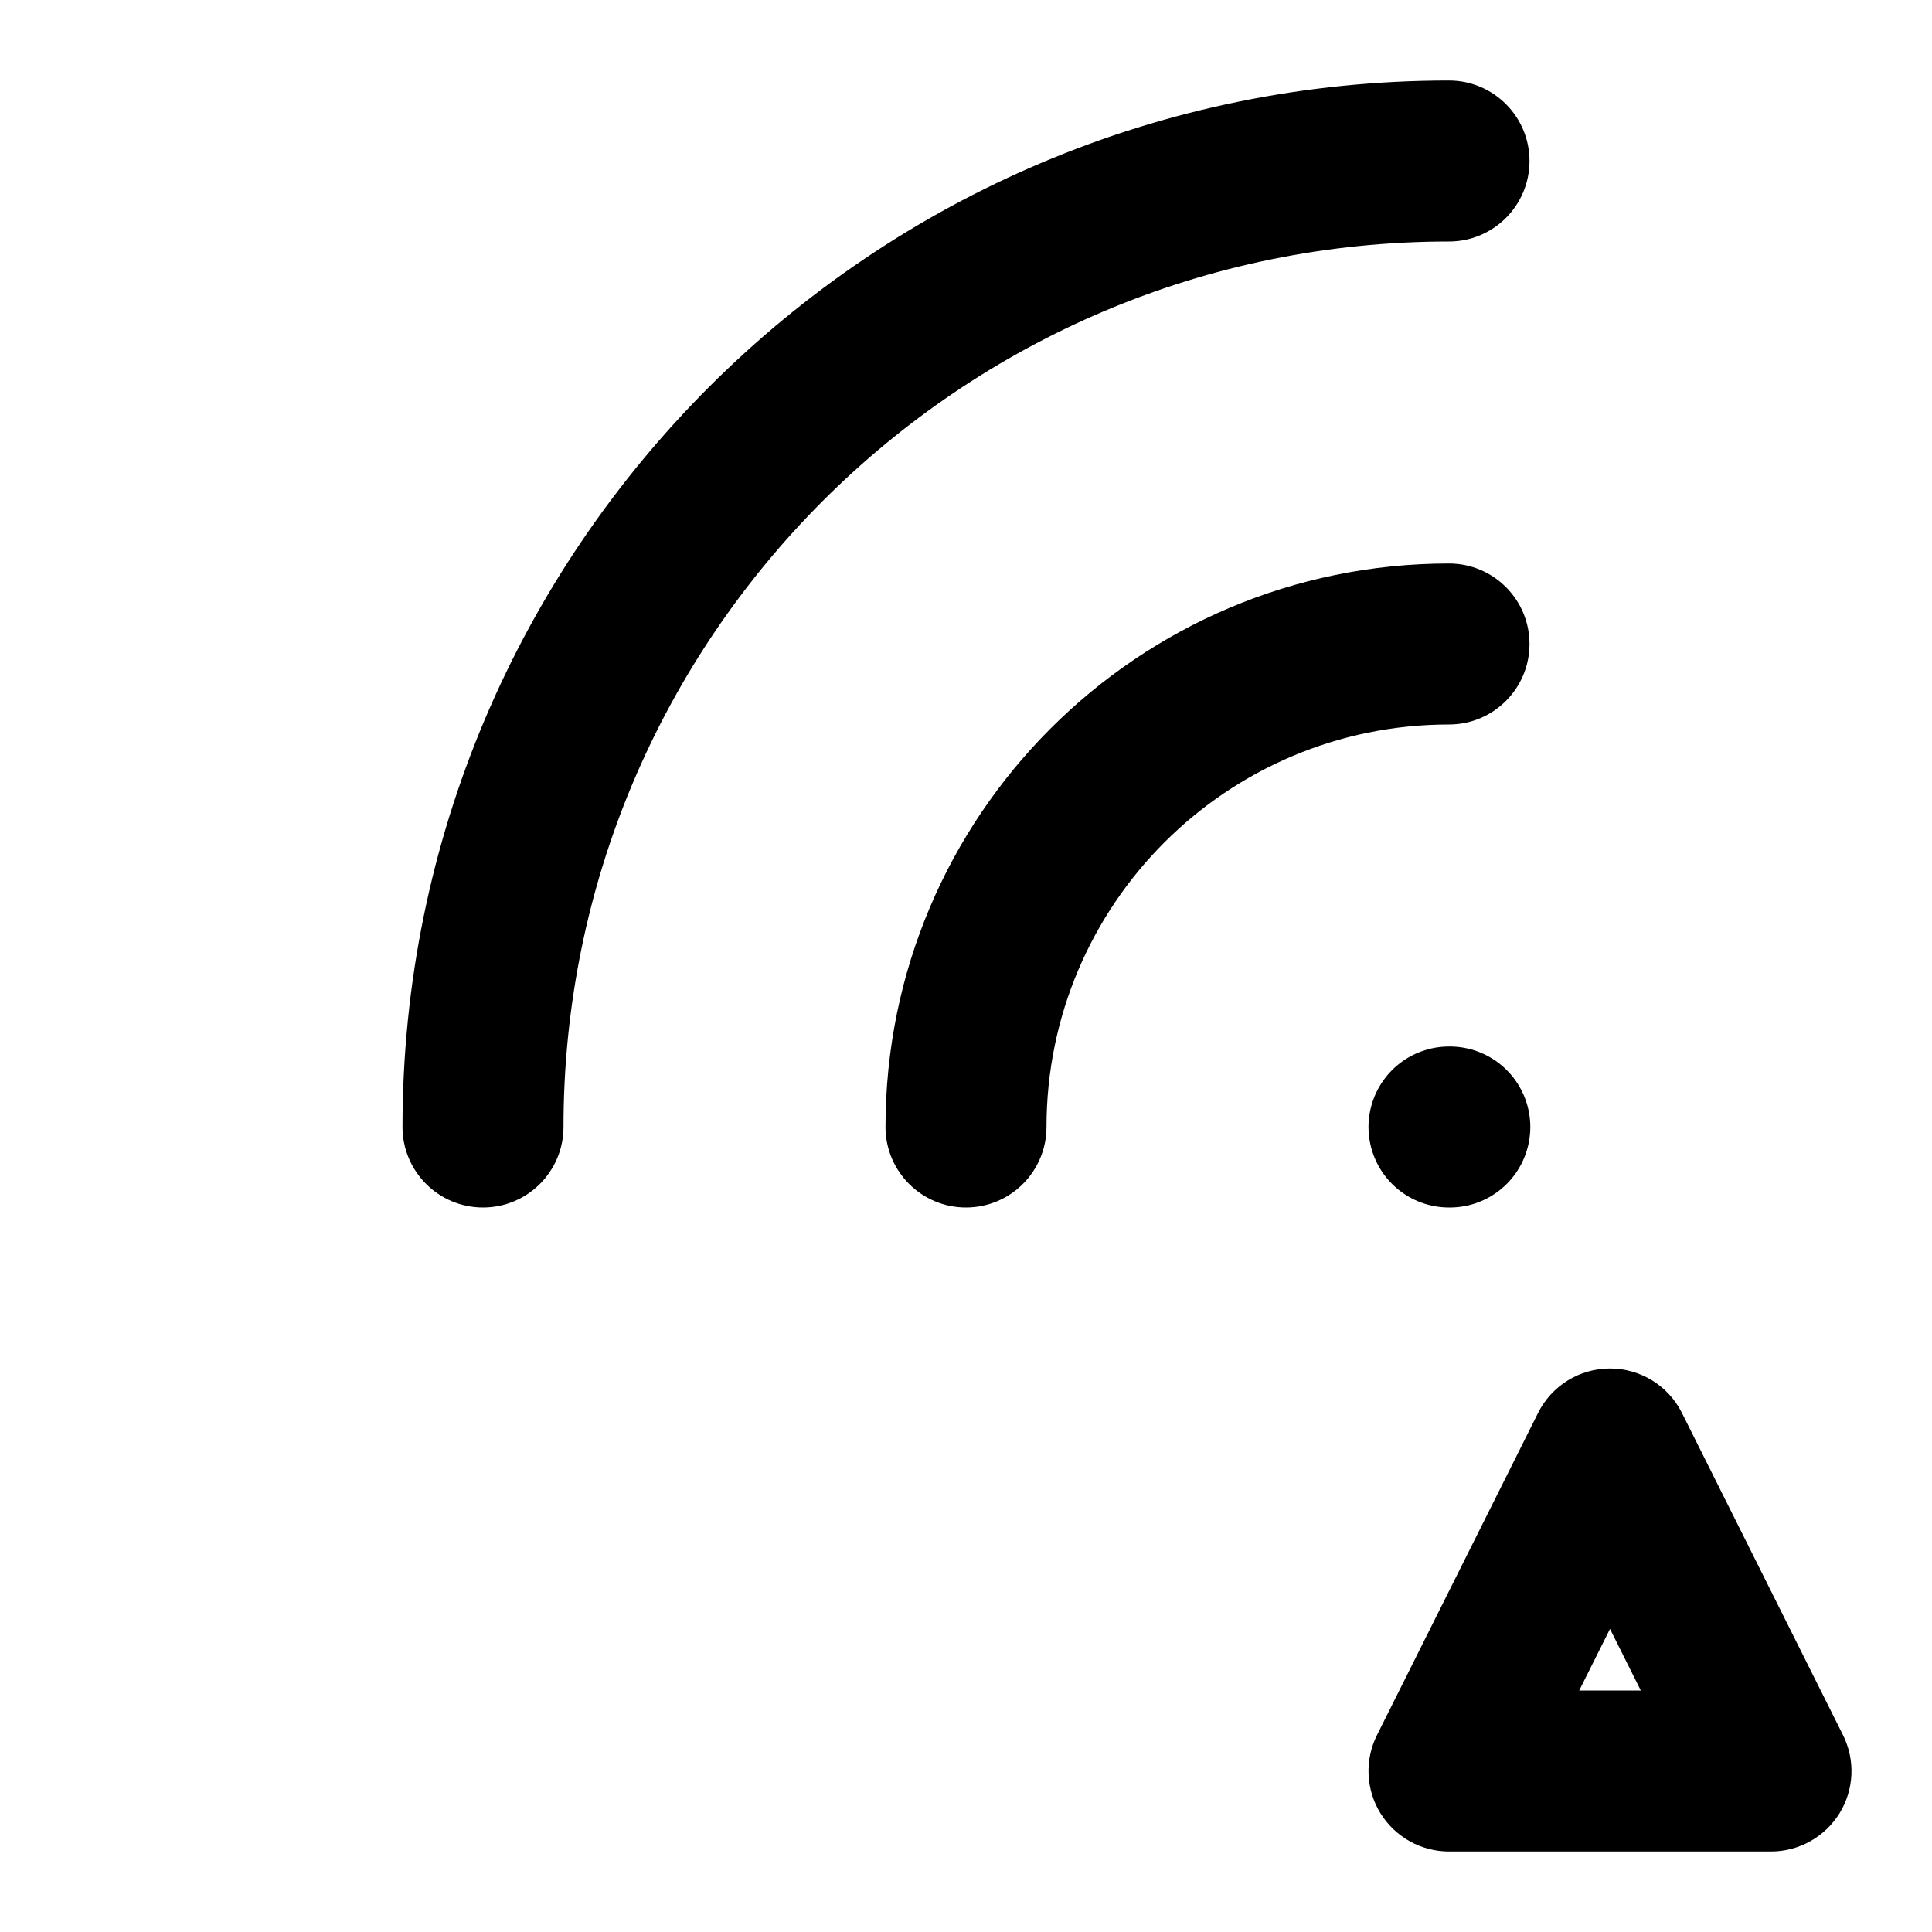 <svg width="24" height="24" viewBox="0 0 24 24" fill="none" xmlns="http://www.w3.org/2000/svg">
<path d="M18 14H18.01" stroke="black" stroke-width="2" stroke-linecap="round"/>
<path d="M11 14C11 14.552 11.448 15 12 15C12.552 15 13 14.552 13 14H11ZM18 9C18.552 9 19 8.552 19 8C19 7.448 18.552 7 18 7V9ZM13 14C13 11.239 15.239 9 18 9V7C14.134 7 11 10.134 11 14H13Z" fill="black"/>
<path d="M5 14C5 14.552 5.448 15 6 15C6.552 15 7 14.552 7 14H5ZM18 3C18.552 3 19 2.552 19 2C19 1.448 18.552 1 18 1V3ZM7 14C7 7.925 11.925 3 18 3V1C10.82 1 5 6.82 5 14H7Z" fill="black"/>
<path d="M22 22V23C22.347 23 22.668 22.82 22.851 22.526C23.033 22.231 23.049 21.863 22.894 21.553L22 22ZM20 18L20.894 17.553C20.725 17.214 20.379 17 20 17C19.621 17 19.275 17.214 19.106 17.553L20 18ZM18 22L17.106 21.553C16.951 21.863 16.967 22.231 17.149 22.526C17.332 22.82 17.653 23 18 23V22ZM22.894 21.553L20.894 17.553L19.106 18.447L21.106 22.447L22.894 21.553ZM19.106 17.553L17.106 21.553L18.894 22.447L20.894 18.447L19.106 17.553ZM18 23H22V21H18V23Z" fill="black"/>
</svg>
